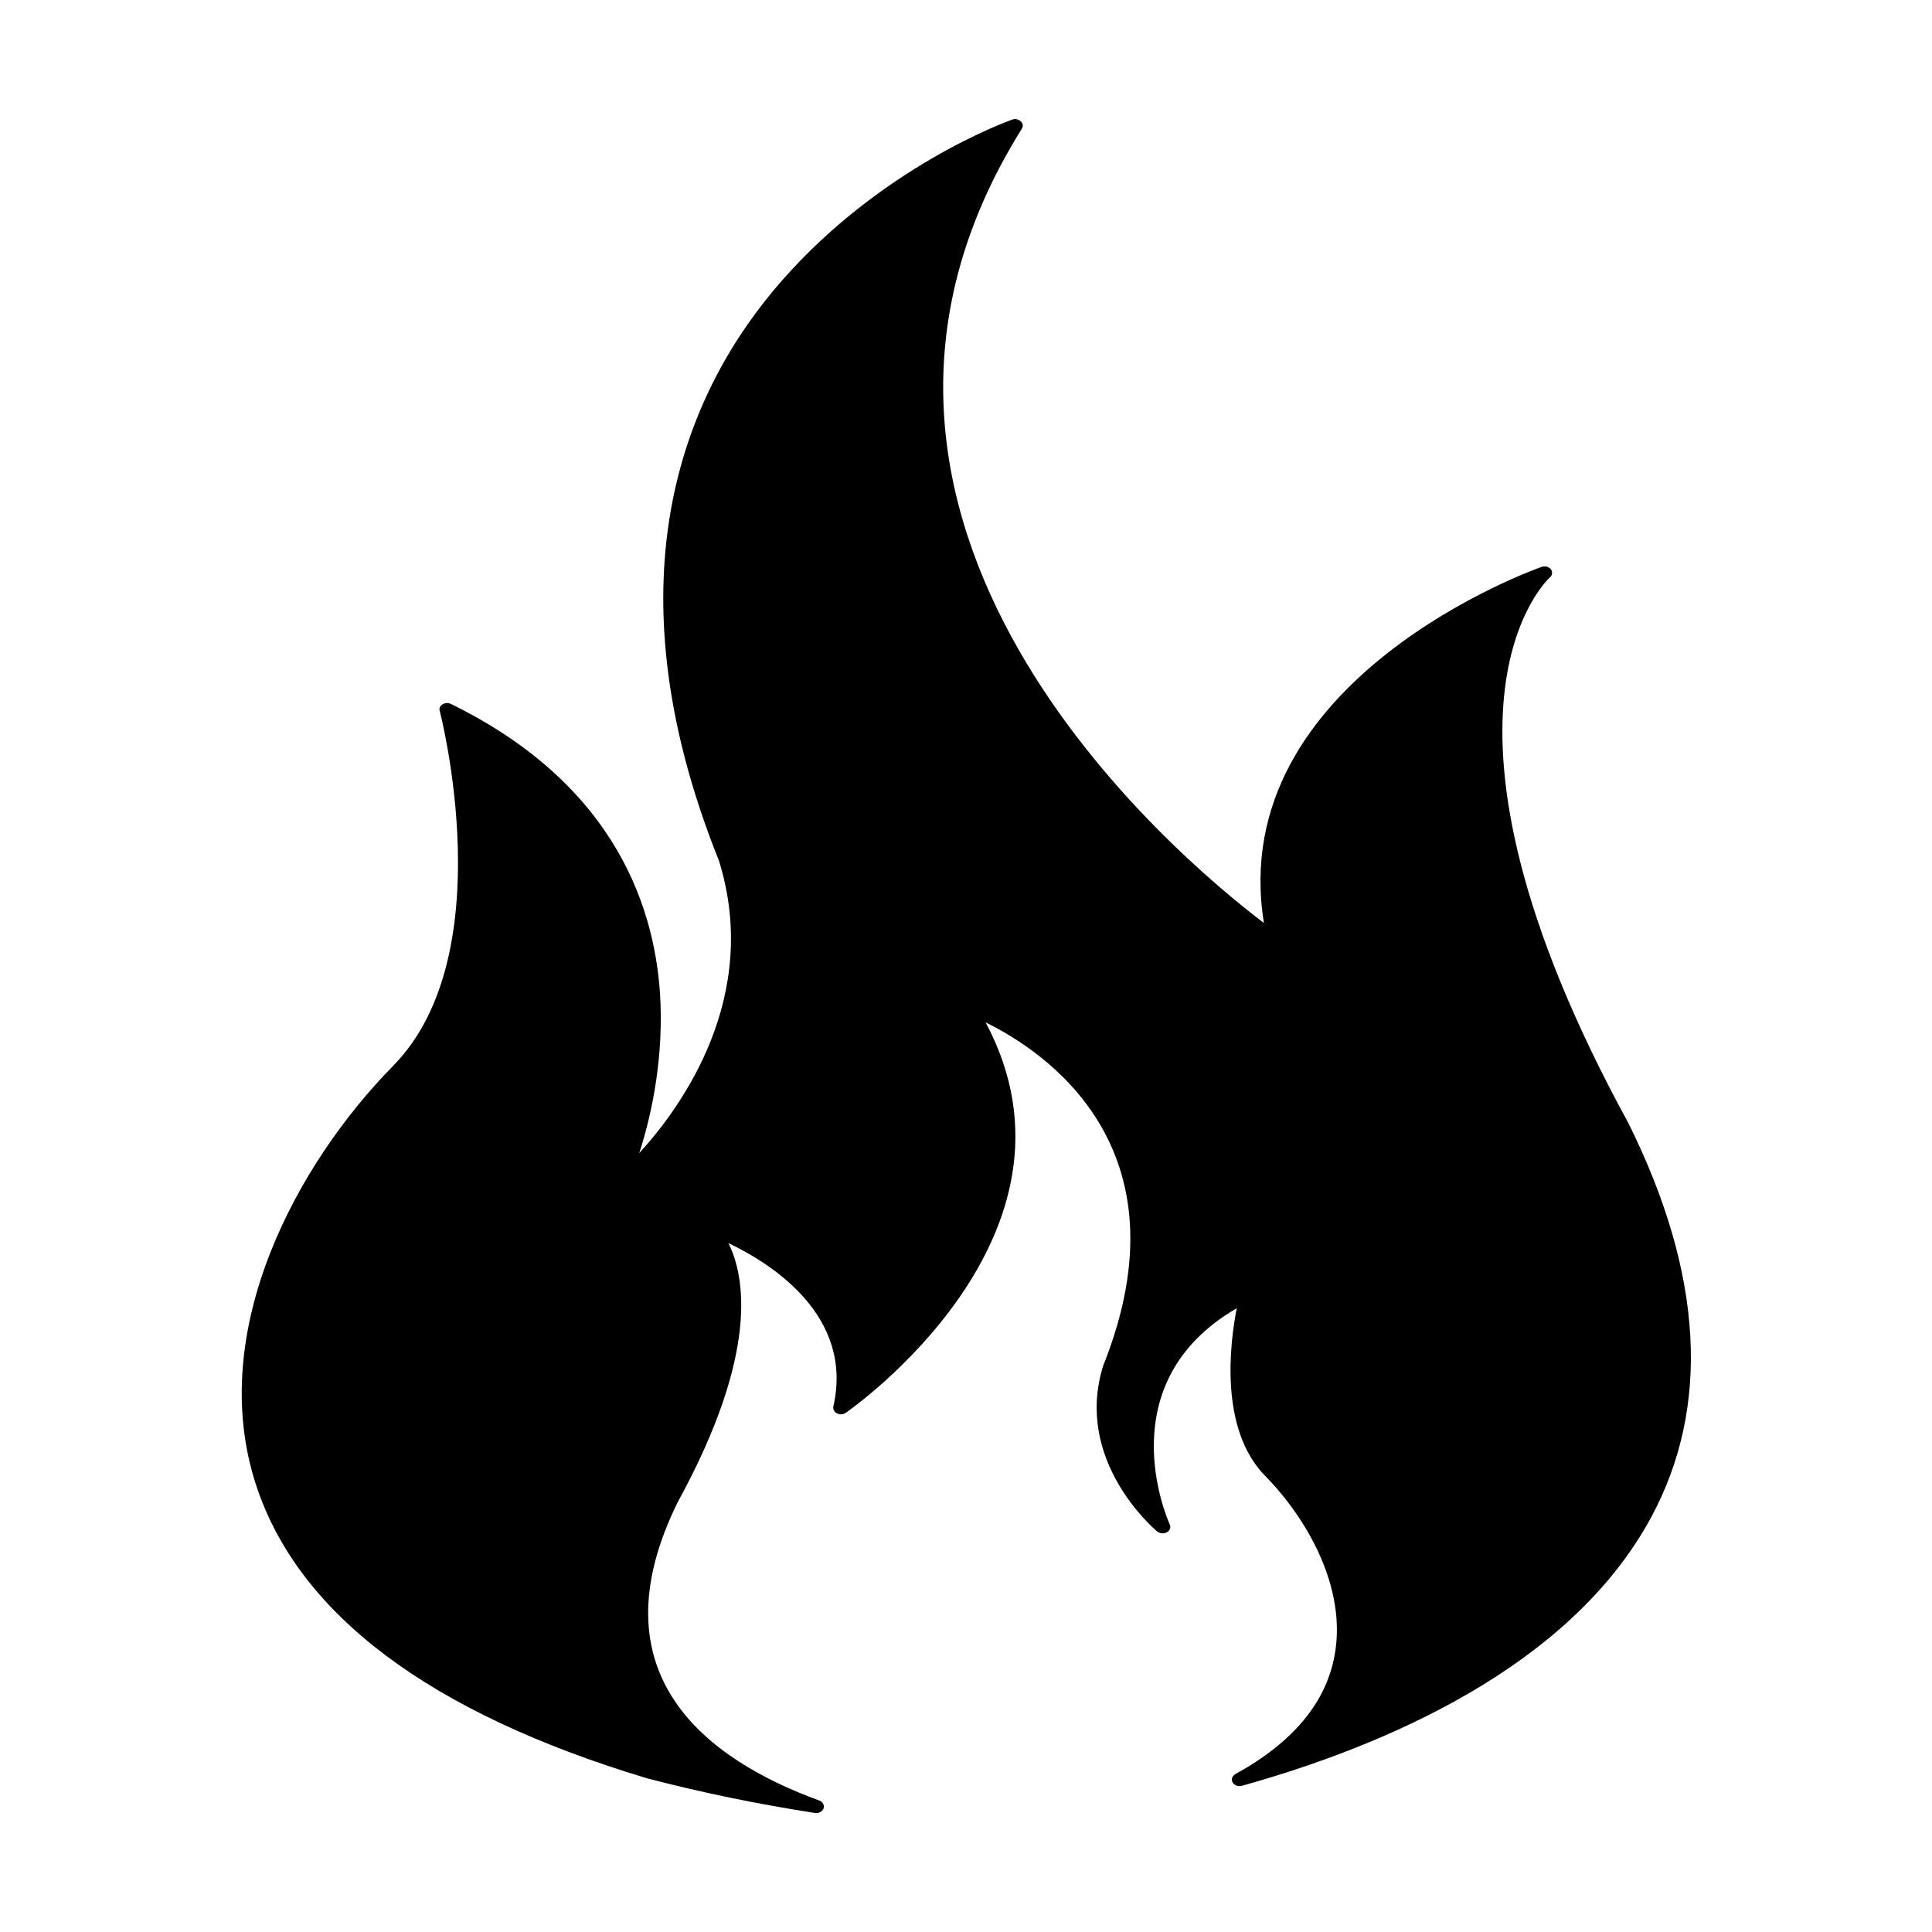 <?xml version="1.0" standalone="no"?><!DOCTYPE svg PUBLIC "-//W3C//DTD SVG 1.1//EN" "http://www.w3.org/Graphics/SVG/1.1/DTD/svg11.dtd"><svg t="1743256876963" class="icon" viewBox="0 0 1024 1024" version="1.1" xmlns="http://www.w3.org/2000/svg" p-id="5826" xmlns:xlink="http://www.w3.org/1999/xlink" width="200" height="200"><path d="M863.1 595.3C743.6 376.8 820.7 306.8 821.5 306c1.3-1.1 1.5-2.9 0.5-4.3-1.1-1.3-3.2-1.9-5-1.2-1.7 0.6-168 59.1-147.1 188.7-45.7-34.6-258.7-212.2-128.3-421 0.8-1.3 0.6-2.9-0.6-3.9-1.1-1.1-3-1.5-4.5-0.9-2.9 1-69.3 25-122.3 85.6-48.9 55.8-94.4 154.5-33.1 307.3 22.3 71.9-19.7 130.2-42.3 154.9 5.6-17.1 12.5-46 11.3-79.1-1.8-48.5-22.5-115.6-111.1-159-1.4-0.7-3.1-0.6-4.4 0.2-1.4 0.9-2 2.2-1.5 3.6 0.3 1.3 33.4 128.9-24.7 188-50.2 51-99.4 139.7-72.8 221.8 22.3 68.7 92 121.1 207.2 155.8 29.5 7.7 57.8 13.5 89 18.4 2 0.4 4-0.7 4.7-2.3 0.6-1.8-0.4-3.6-2.3-4.3-59.3-21.6-120.2-66.7-74.9-158.3 43.2-78.9 35.5-119.6 26.8-137.1 22.3 10.6 66.6 38.2 55.6 86.6-0.3 1.4 0.5 2.9 1.9 3.6 1.5 0.8 3.3 0.7 4.7-0.3 1.4-0.9 134.7-93.5 74.1-206.9 29.8 14.6 109 65.4 62.3 182-15.6 50.2 26.8 86.2 28.6 87.8 1.4 1.1 3.5 1.4 5.2 0.4 1.6-0.8 2.2-2.6 1.5-4.1-1.4-3.1-32.9-74.9 35.5-114.6-3.6 18.4-9.4 64 15.1 88.9 22 22.4 43.3 59.1 36.8 94.9-4.5 25.2-22.2 46.4-52.6 63.1-1.7 1-2.4 2.8-1.5 4.4 0.8 1.6 3 2.3 5 1.8 75.2-21 173.8-62.7 216.8-142.2 31.7-58.7 27.7-129-12-209m0 0" p-id="5827"></path></svg>